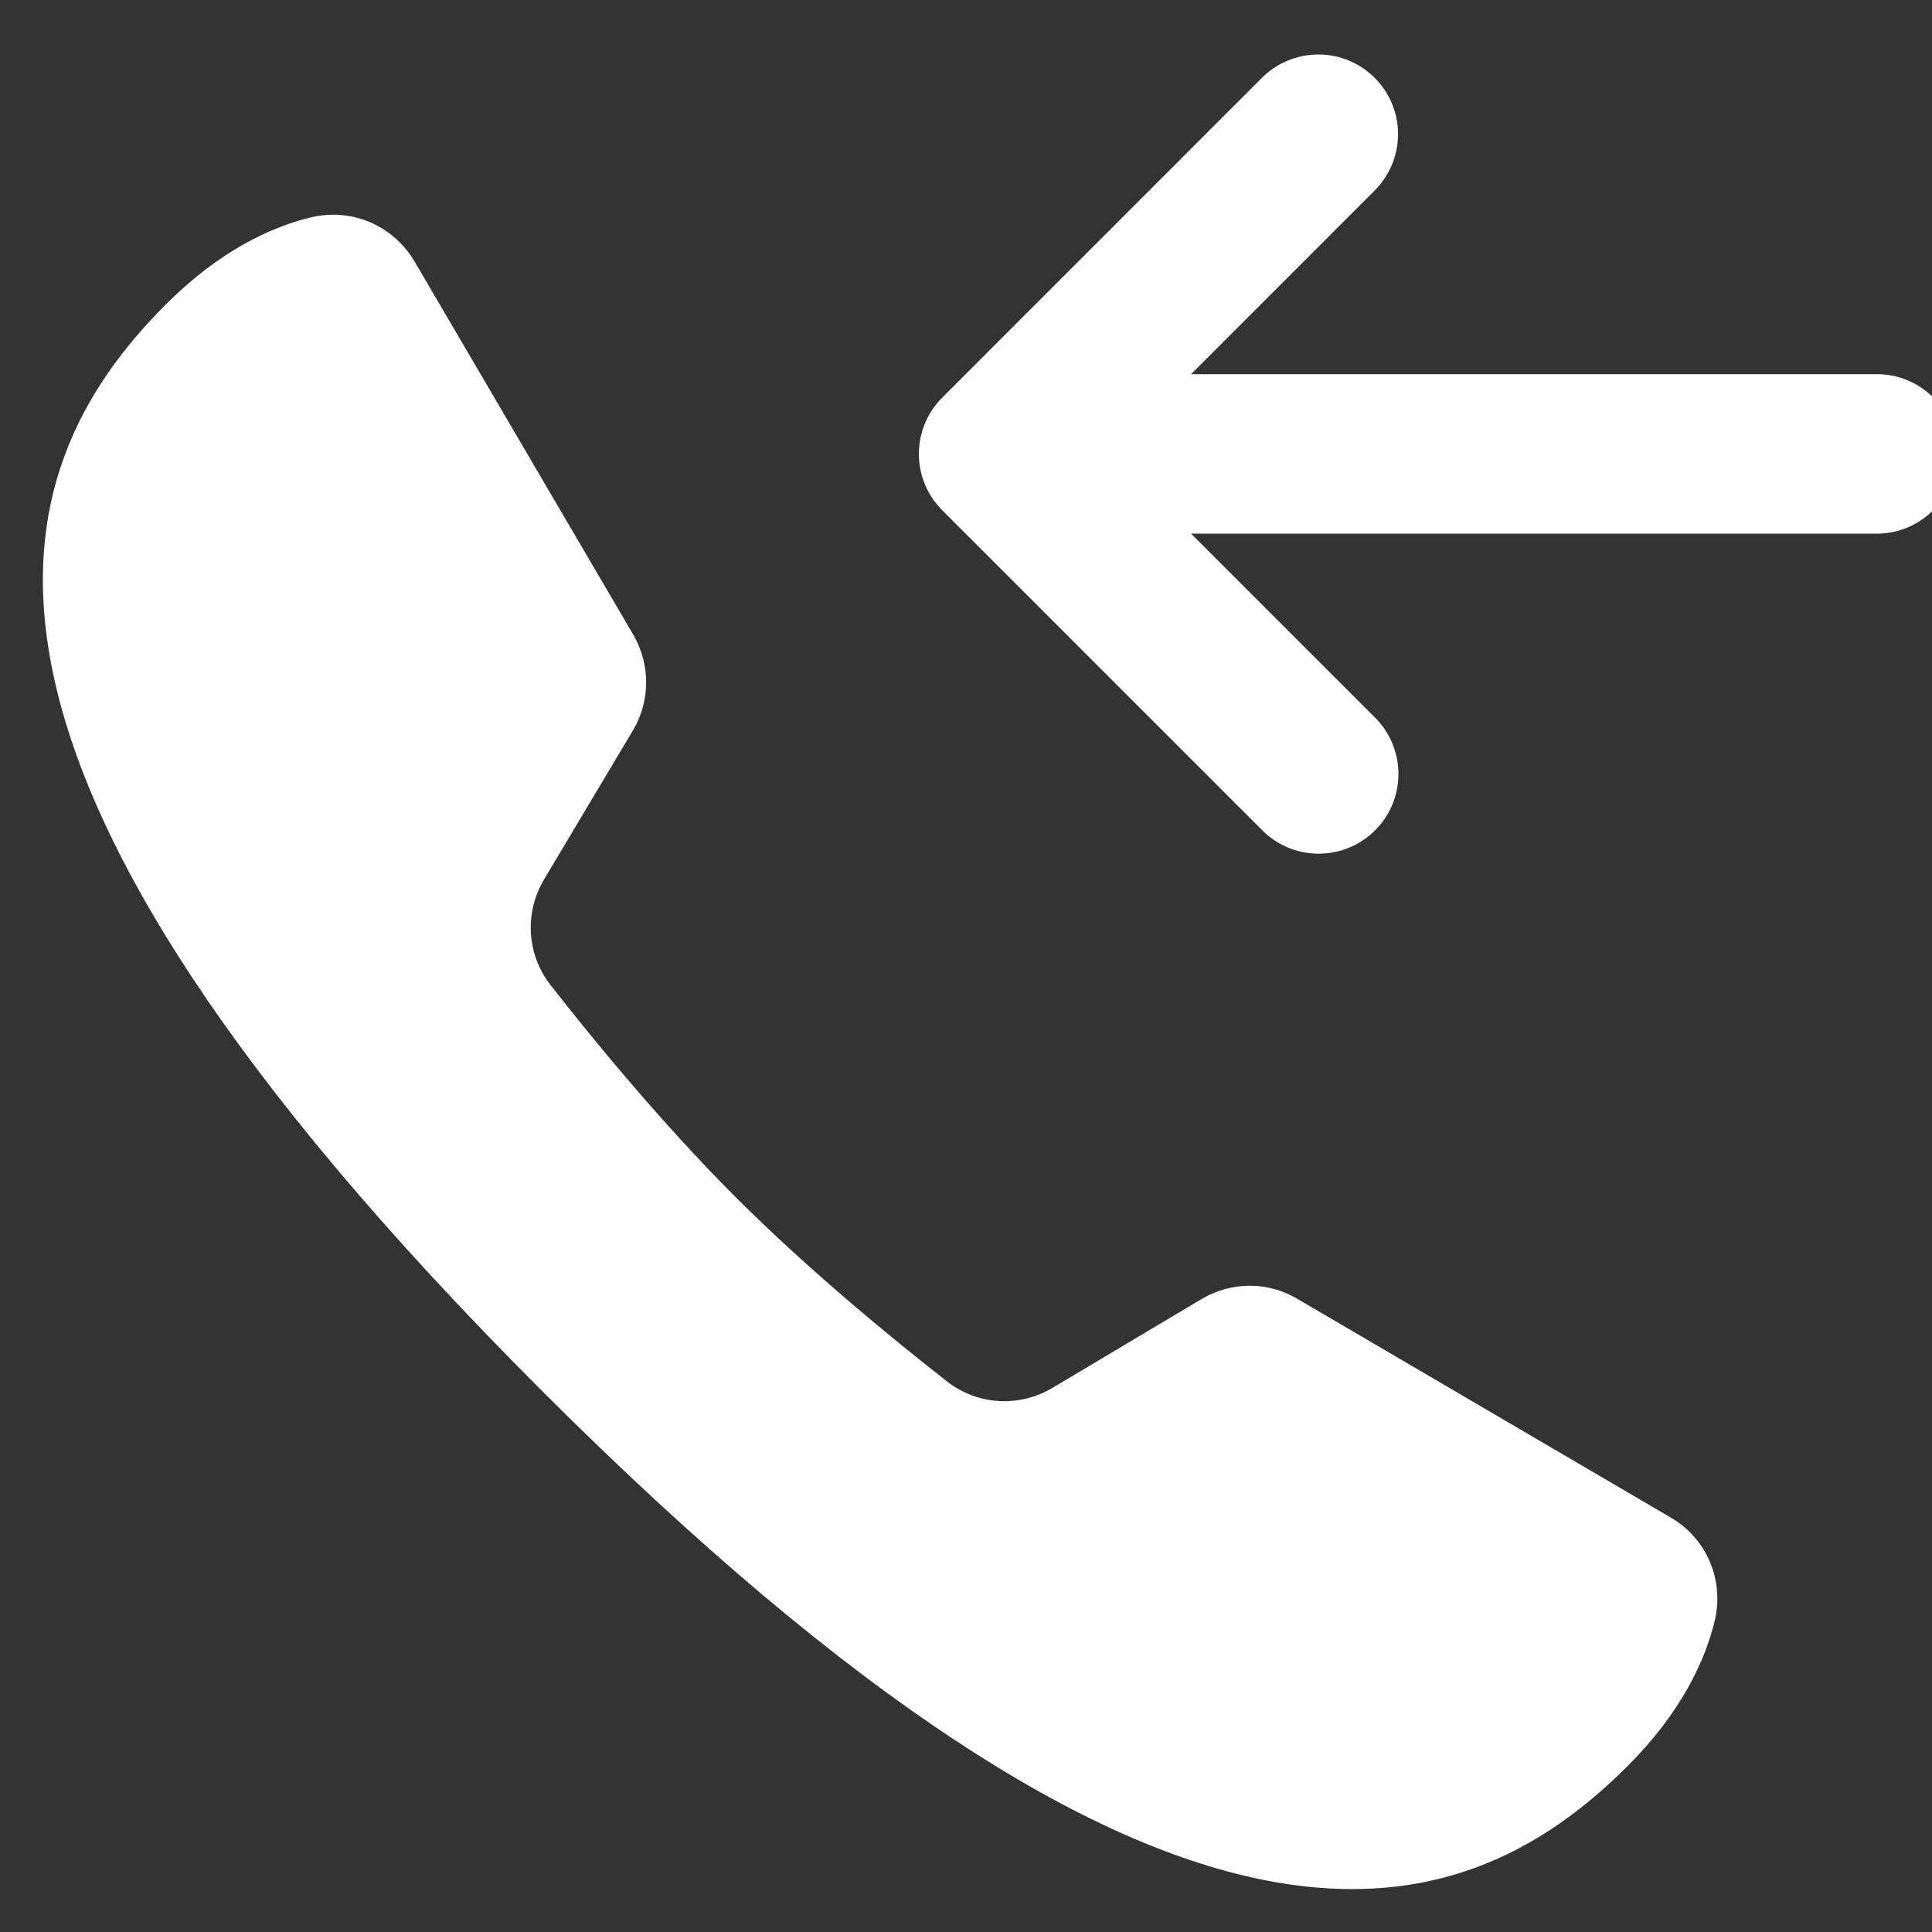 <svg width="24" height="24" viewBox="0 0 24 24" fill="none" xmlns="http://www.w3.org/2000/svg">
<rect x="0" y="0" width="24" height="24" fill="#333333" stroke="none"/>
<path d="M20.219 21.938C20.889 21.268 21.18 20.63 21.3 20.138C21.422 19.634 21.204 19.114 20.757 18.853C19.639 18.199 17.229 16.786 16.11 16.131C15.743 15.916 15.292 15.92 14.927 16.137L13.077 17.239C12.663 17.486 12.146 17.458 11.766 17.162C11.109 16.649 10.053 15.786 9.133 14.866C8.213 13.946 7.349 12.89 6.837 12.234C6.541 11.854 6.513 11.336 6.76 10.922L7.863 9.073C8.08 8.708 8.081 8.253 7.867 7.885L5.149 3.247C4.951 2.911 4.608 2.701 4.235 2.671C4.112 2.661 3.985 2.671 3.858 2.701C3.367 2.821 2.73 3.112 2.061 3.781C-0.032 5.874 -1.142 9.402 6.727 17.272C14.597 25.142 18.125 24.032 20.219 21.938ZM15.666 10.3C15.675 10.31 15.685 10.319 15.695 10.329C16.09 10.708 16.716 10.695 17.096 10.3C17.475 9.906 17.462 9.279 17.067 8.9L14.796 6.629H23.3C23.309 6.629 23.319 6.629 23.328 6.629C23.875 6.621 24.312 6.171 24.305 5.624C24.297 5.077 23.847 4.64 23.3 4.648H14.796L17.067 2.376C17.258 2.19 17.367 1.934 17.367 1.667C17.367 1.12 16.923 0.677 16.377 0.677C16.109 0.677 15.853 0.785 15.666 0.977L11.705 4.939C11.318 5.326 11.318 5.952 11.705 6.339L15.666 10.3Z" fill="white"/>
</svg>
